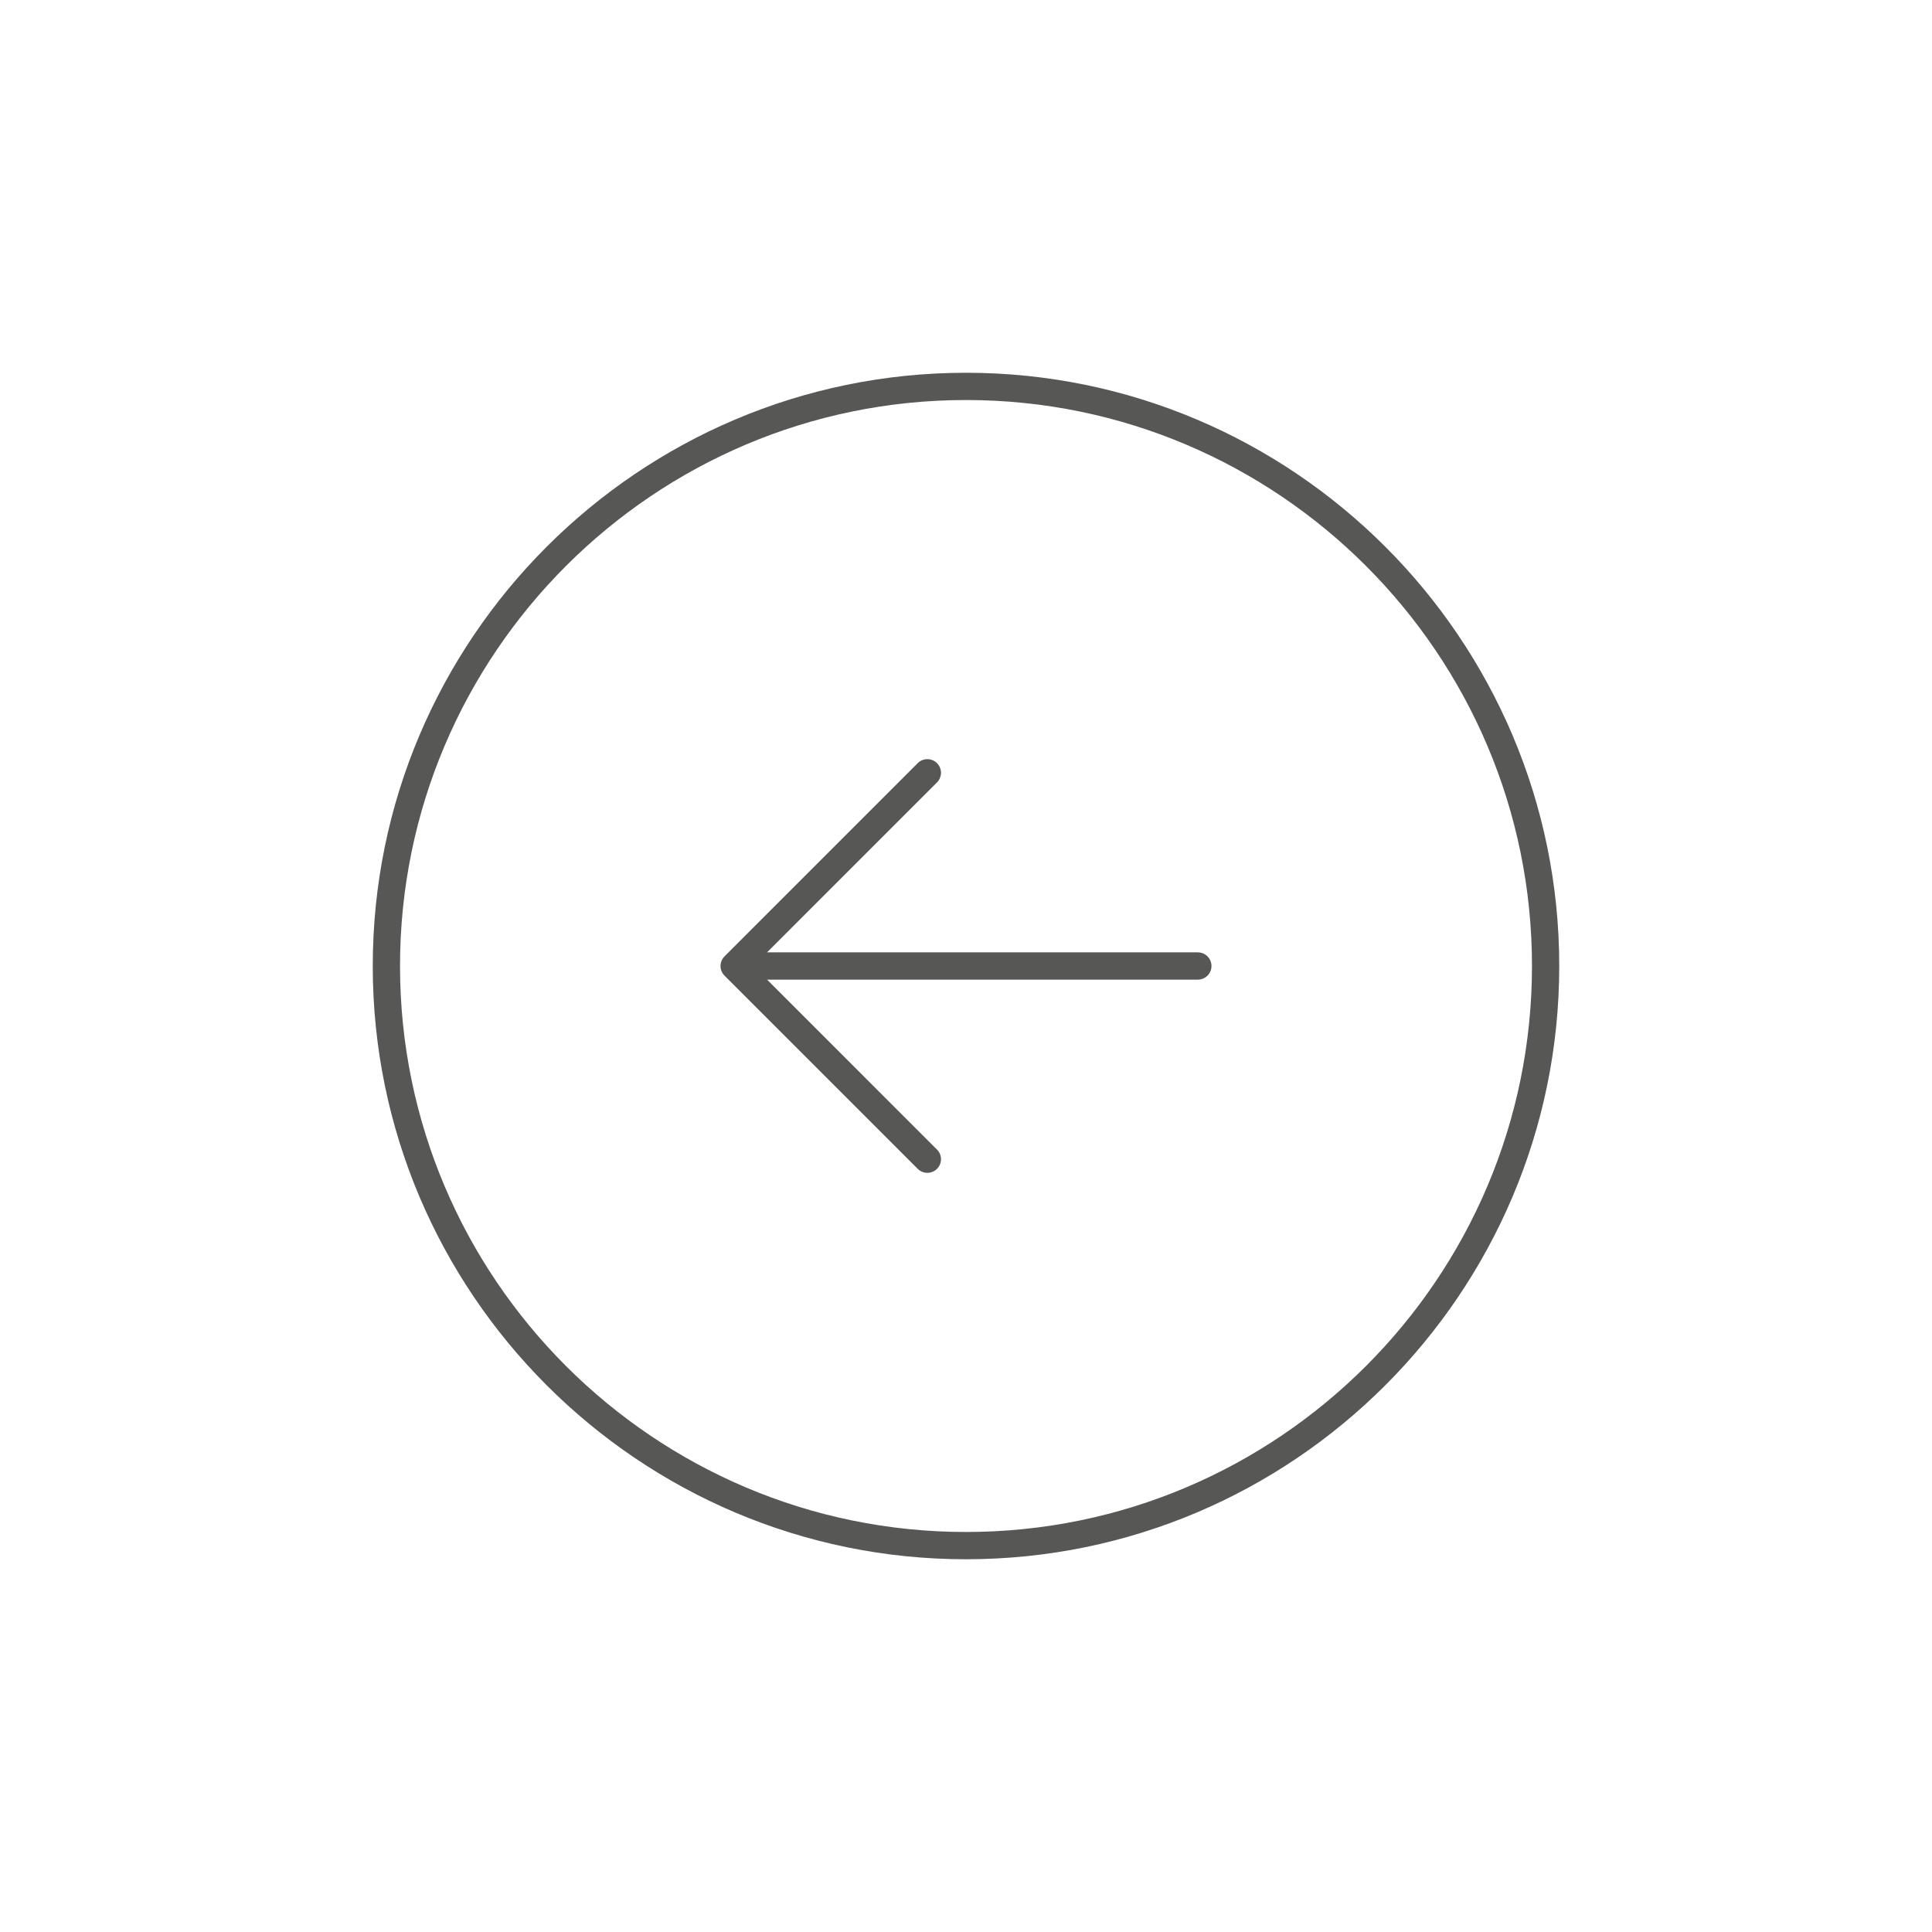 <?xml version="1.0" ?><!DOCTYPE svg  PUBLIC '-//W3C//DTD SVG 1.1//EN'  'http://www.w3.org/Graphics/SVG/1.1/DTD/svg11.dtd'><svg enable-background="new 0 0 141.73 141.73" height="141.73px" id="Warstwa_1" version="1.1" viewBox="0 0 141.73 141.73" width="141.73px" xml:space="preserve" xmlns="http://www.w3.org/2000/svg" xmlns:xlink="http://www.w3.org/1999/xlink"><g><path d="M70.865,27.346c-23.997,0-43.52,19.522-43.52,43.519c0,23.997,19.523,43.521,43.52,43.521   c23.999-0.001,43.52-19.524,43.52-43.521S94.863,27.346,70.865,27.346z M70.865,112.385c-22.894,0-41.52-18.626-41.52-41.521   c0-22.894,18.626-41.519,41.52-41.519c22.895,0,41.52,18.625,41.52,41.519S93.76,112.384,70.865,112.385z" fill="#575756"/><path d="M87.873,69.865H56.271l12.466-12.467c0.391-0.391,0.391-1.023,0-1.414s-1.023-0.391-1.414,0L53.151,70.157   c-0.092,0.092-0.166,0.201-0.216,0.323c-0.05,0.12-0.078,0.251-0.078,0.385s0.027,0.265,0.078,0.385   c0.051,0.122,0.125,0.231,0.216,0.323l14.172,14.172c0.195,0.195,0.451,0.293,0.707,0.293s0.512-0.098,0.707-0.293   c0.391-0.391,0.391-1.023,0-1.414L56.271,71.865h31.602c0.553,0,1-0.447,1-1S88.426,69.865,87.873,69.865z" fill="#575756"/></g></svg>